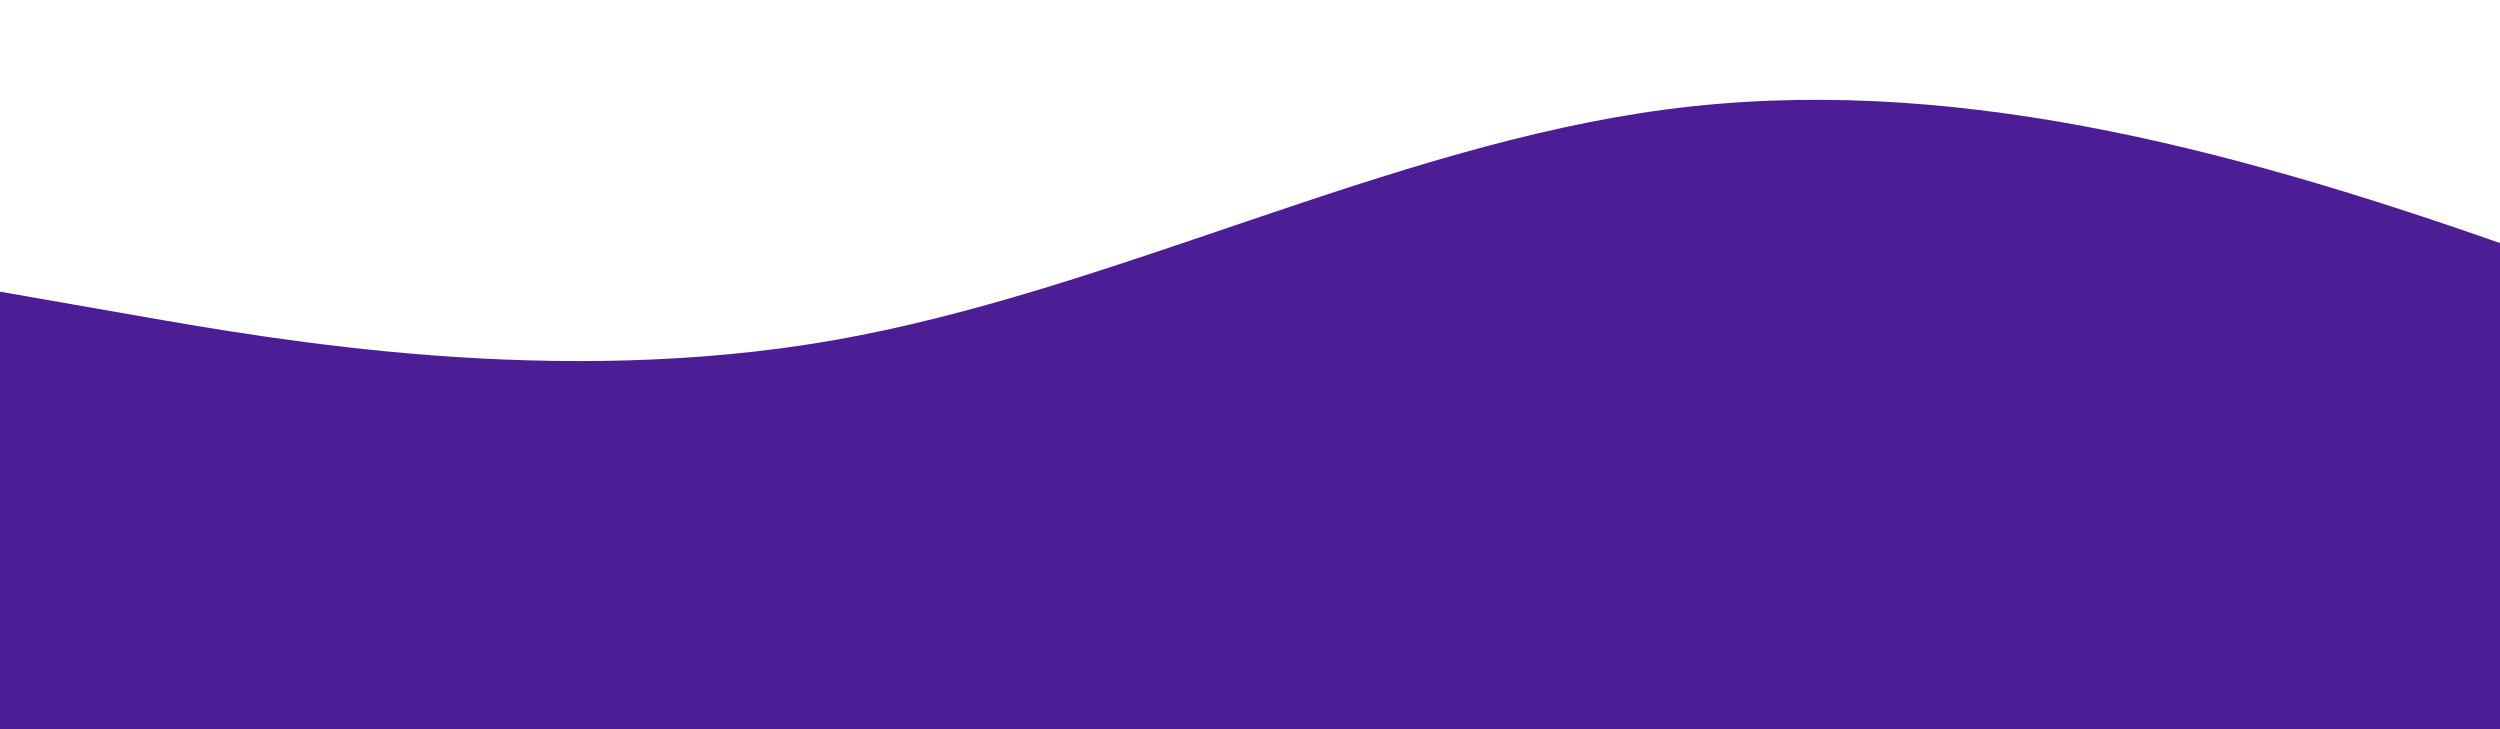 <?xml version="1.0" standalone="no"?>
<svg xmlns:xlink="http://www.w3.org/1999/xlink" id="wave" style="transform:rotate(0deg); transition: 0.3s" viewBox="0 0 1440 420" version="1.1" xmlns="http://www.w3.org/2000/svg"><defs><linearGradient id="sw-gradient-0" x1="0" x2="0" y1="1" y2="0"><stop stop-color="rgba(76, 29, 149, 1)" offset="0%"/><stop stop-color="rgba(76, 29, 149, 1)" offset="100%"/></linearGradient></defs><path style="transform:translate(0, 0px); opacity:1" fill="url(#sw-gradient-0)" d="M0,168L80,182C160,196,320,224,480,196C640,168,800,84,960,63C1120,42,1280,84,1440,140C1600,196,1760,266,1920,252C2080,238,2240,140,2400,84C2560,28,2720,14,2880,14C3040,14,3200,28,3360,28C3520,28,3680,14,3840,35C4000,56,4160,112,4320,168C4480,224,4640,280,4800,308C4960,336,5120,336,5280,308C5440,280,5600,224,5760,231C5920,238,6080,308,6240,308C6400,308,6560,238,6720,182C6880,126,7040,84,7200,119C7360,154,7520,266,7680,308C7840,350,8000,322,8160,301C8320,280,8480,266,8640,266C8800,266,8960,280,9120,245C9280,210,9440,126,9600,77C9760,28,9920,14,10080,14C10240,14,10400,28,10560,49C10720,70,10880,98,11040,140C11200,182,11360,238,11440,266L11520,294L11520,420L11440,420C11360,420,11200,420,11040,420C10880,420,10720,420,10560,420C10400,420,10240,420,10080,420C9920,420,9760,420,9600,420C9440,420,9280,420,9120,420C8960,420,8800,420,8640,420C8480,420,8320,420,8160,420C8000,420,7840,420,7680,420C7520,420,7360,420,7200,420C7040,420,6880,420,6720,420C6560,420,6400,420,6240,420C6080,420,5920,420,5760,420C5600,420,5440,420,5280,420C5120,420,4960,420,4800,420C4640,420,4480,420,4320,420C4160,420,4000,420,3840,420C3680,420,3520,420,3360,420C3200,420,3040,420,2880,420C2720,420,2560,420,2400,420C2240,420,2080,420,1920,420C1760,420,1600,420,1440,420C1280,420,1120,420,960,420C800,420,640,420,480,420C320,420,160,420,80,420L0,420Z"/></svg>